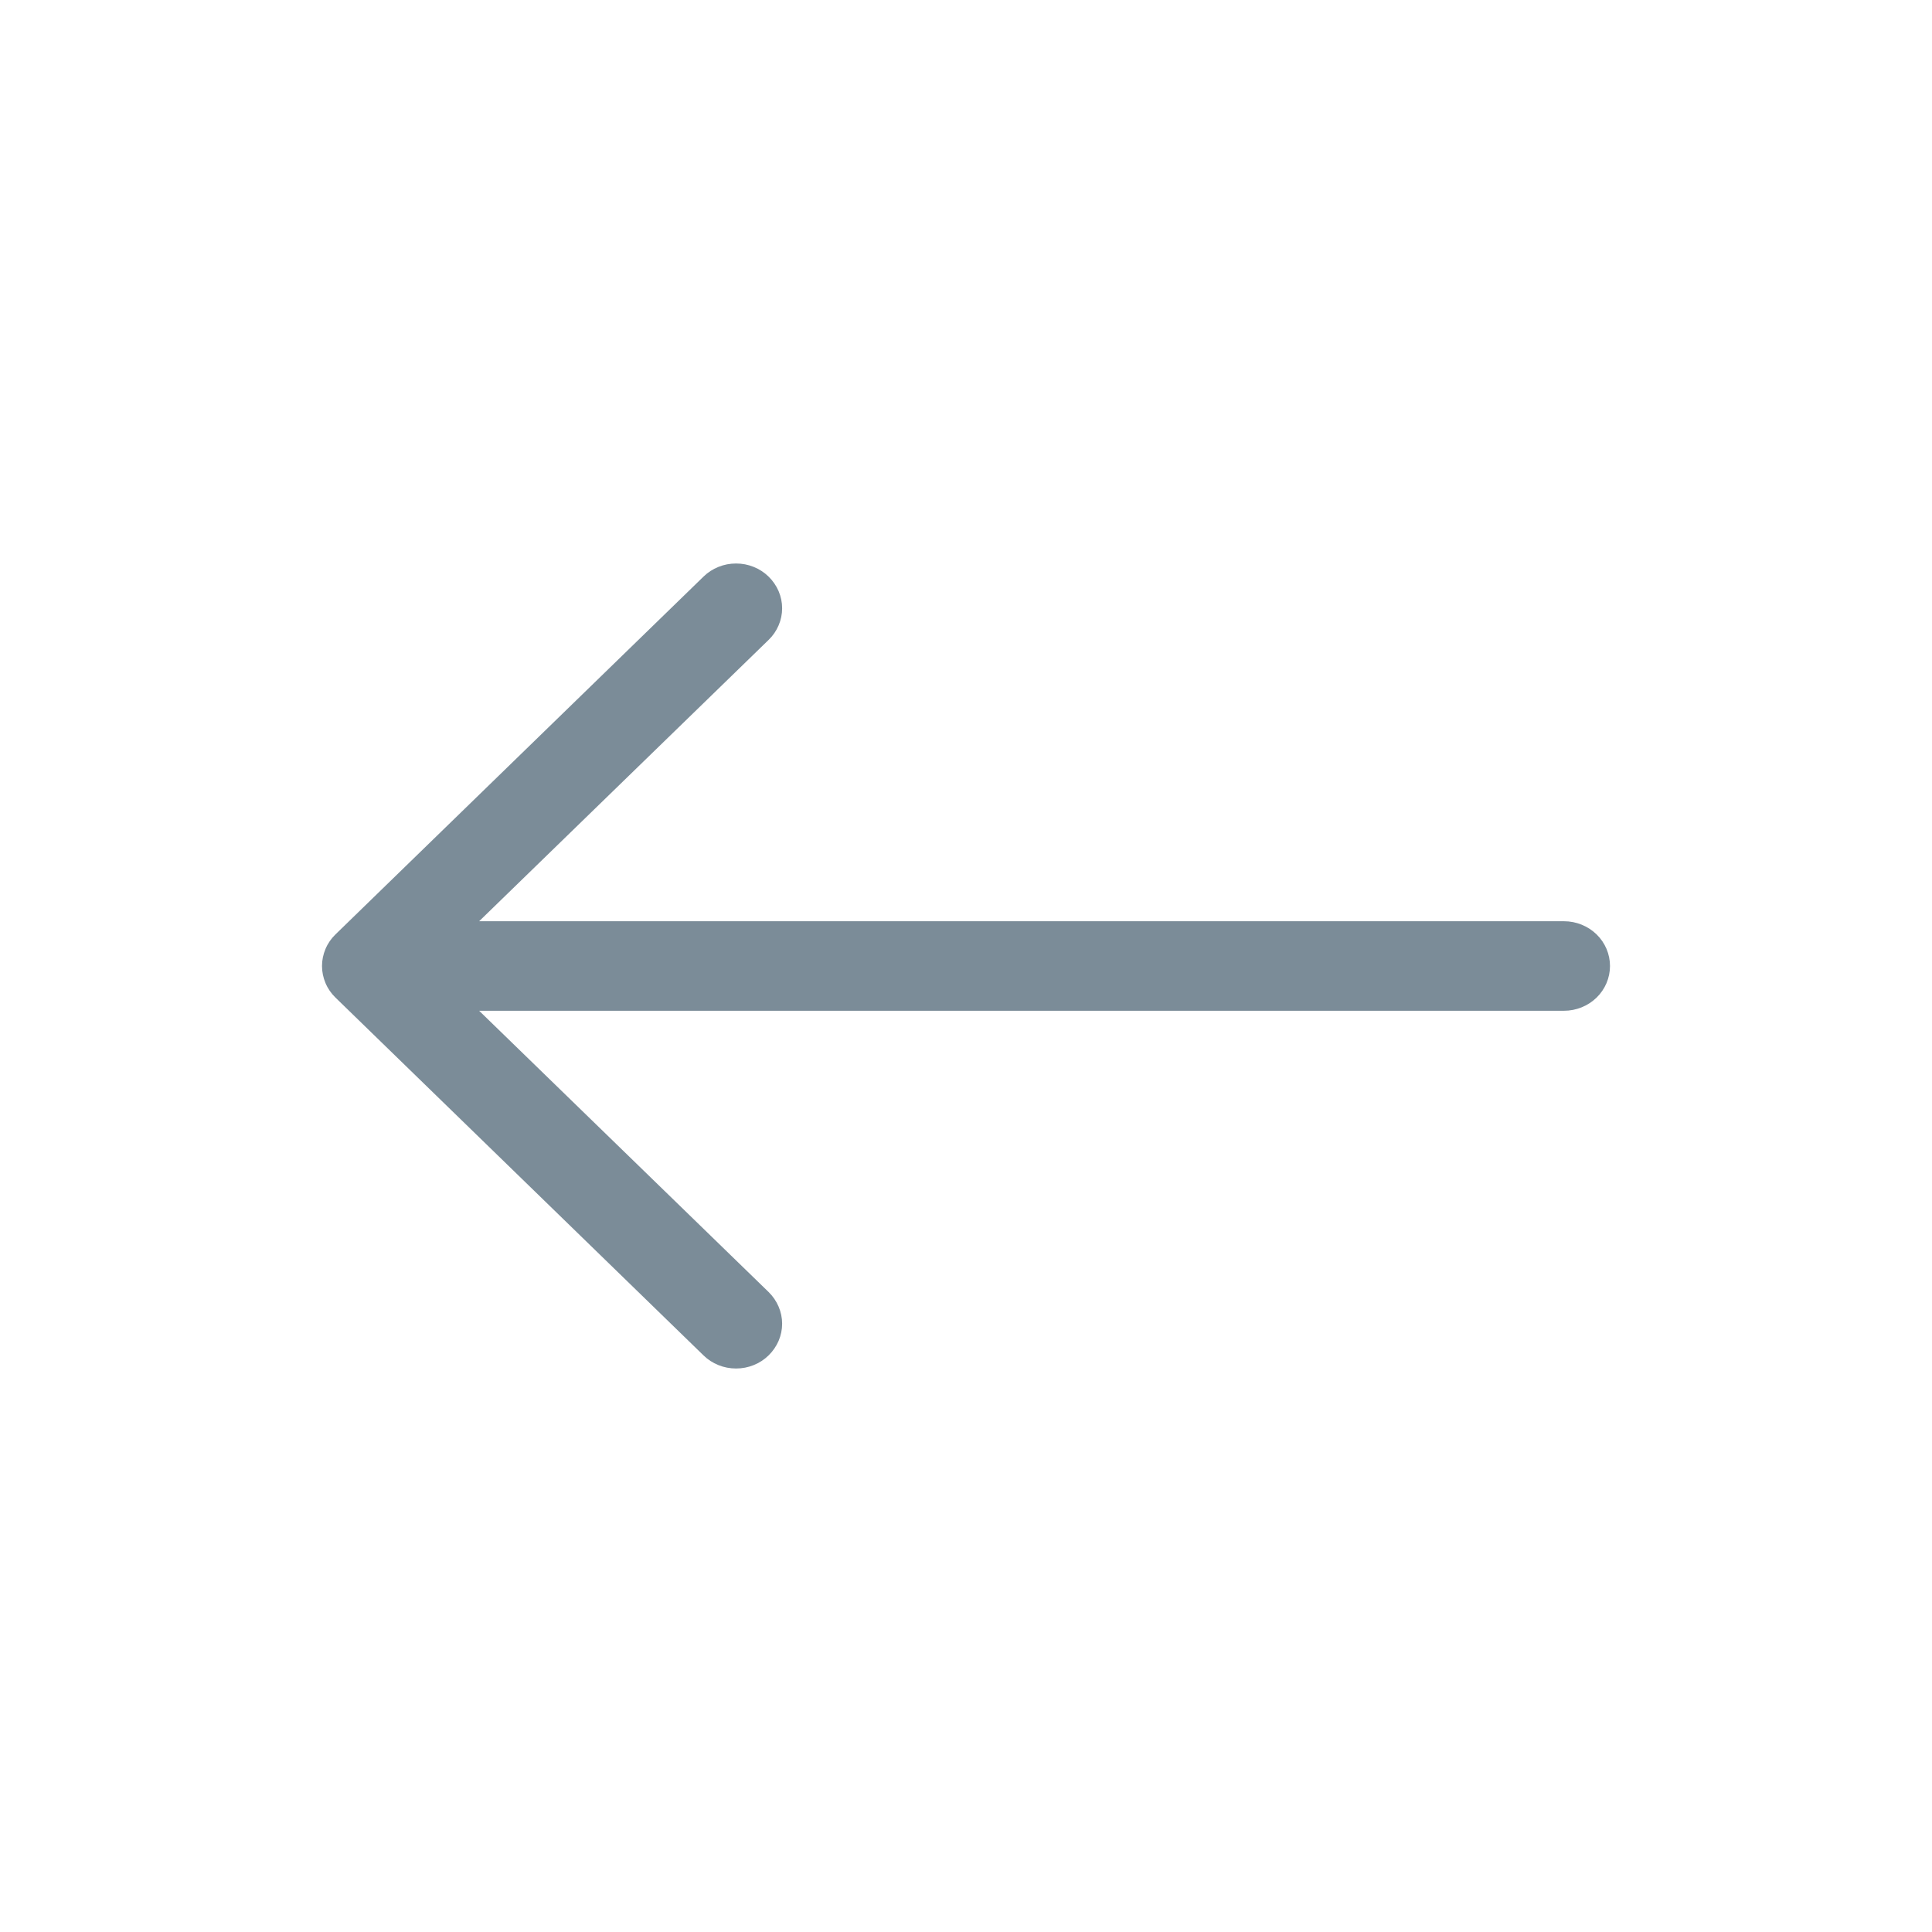 <svg width="24" height="24" viewBox="0 0 24 24" fill="none" xmlns="http://www.w3.org/2000/svg">
<path fill-rule="evenodd" clip-rule="evenodd" d="M20 12C20 11.853 19.94 11.711 19.833 11.607C19.726 11.503 19.58 11.444 19.429 11.444H5.952L9.548 7.949C9.601 7.898 9.643 7.837 9.672 7.769C9.701 7.702 9.716 7.629 9.716 7.556C9.716 7.483 9.701 7.411 9.672 7.343C9.643 7.276 9.601 7.215 9.548 7.163C9.495 7.111 9.432 7.07 9.362 7.042C9.293 7.014 9.219 7 9.144 7C9.068 7 8.994 7.014 8.925 7.042C8.855 7.07 8.792 7.111 8.739 7.163L4.168 11.607C4.115 11.658 4.072 11.72 4.044 11.787C4.015 11.855 4 11.927 4 12C4 12.073 4.015 12.145 4.044 12.213C4.072 12.28 4.115 12.342 4.168 12.393L8.739 16.837C8.792 16.889 8.855 16.93 8.925 16.958C8.994 16.986 9.068 17 9.144 17C9.219 17 9.293 16.986 9.362 16.958C9.432 16.93 9.495 16.889 9.548 16.837C9.601 16.785 9.643 16.724 9.672 16.657C9.701 16.589 9.716 16.517 9.716 16.444C9.716 16.371 9.701 16.299 9.672 16.231C9.643 16.163 9.601 16.102 9.548 16.05L5.952 12.556H19.429C19.58 12.556 19.726 12.497 19.833 12.393C19.94 12.289 20 12.147 20 12Z" fill="#7B8C98"/>
</svg>
